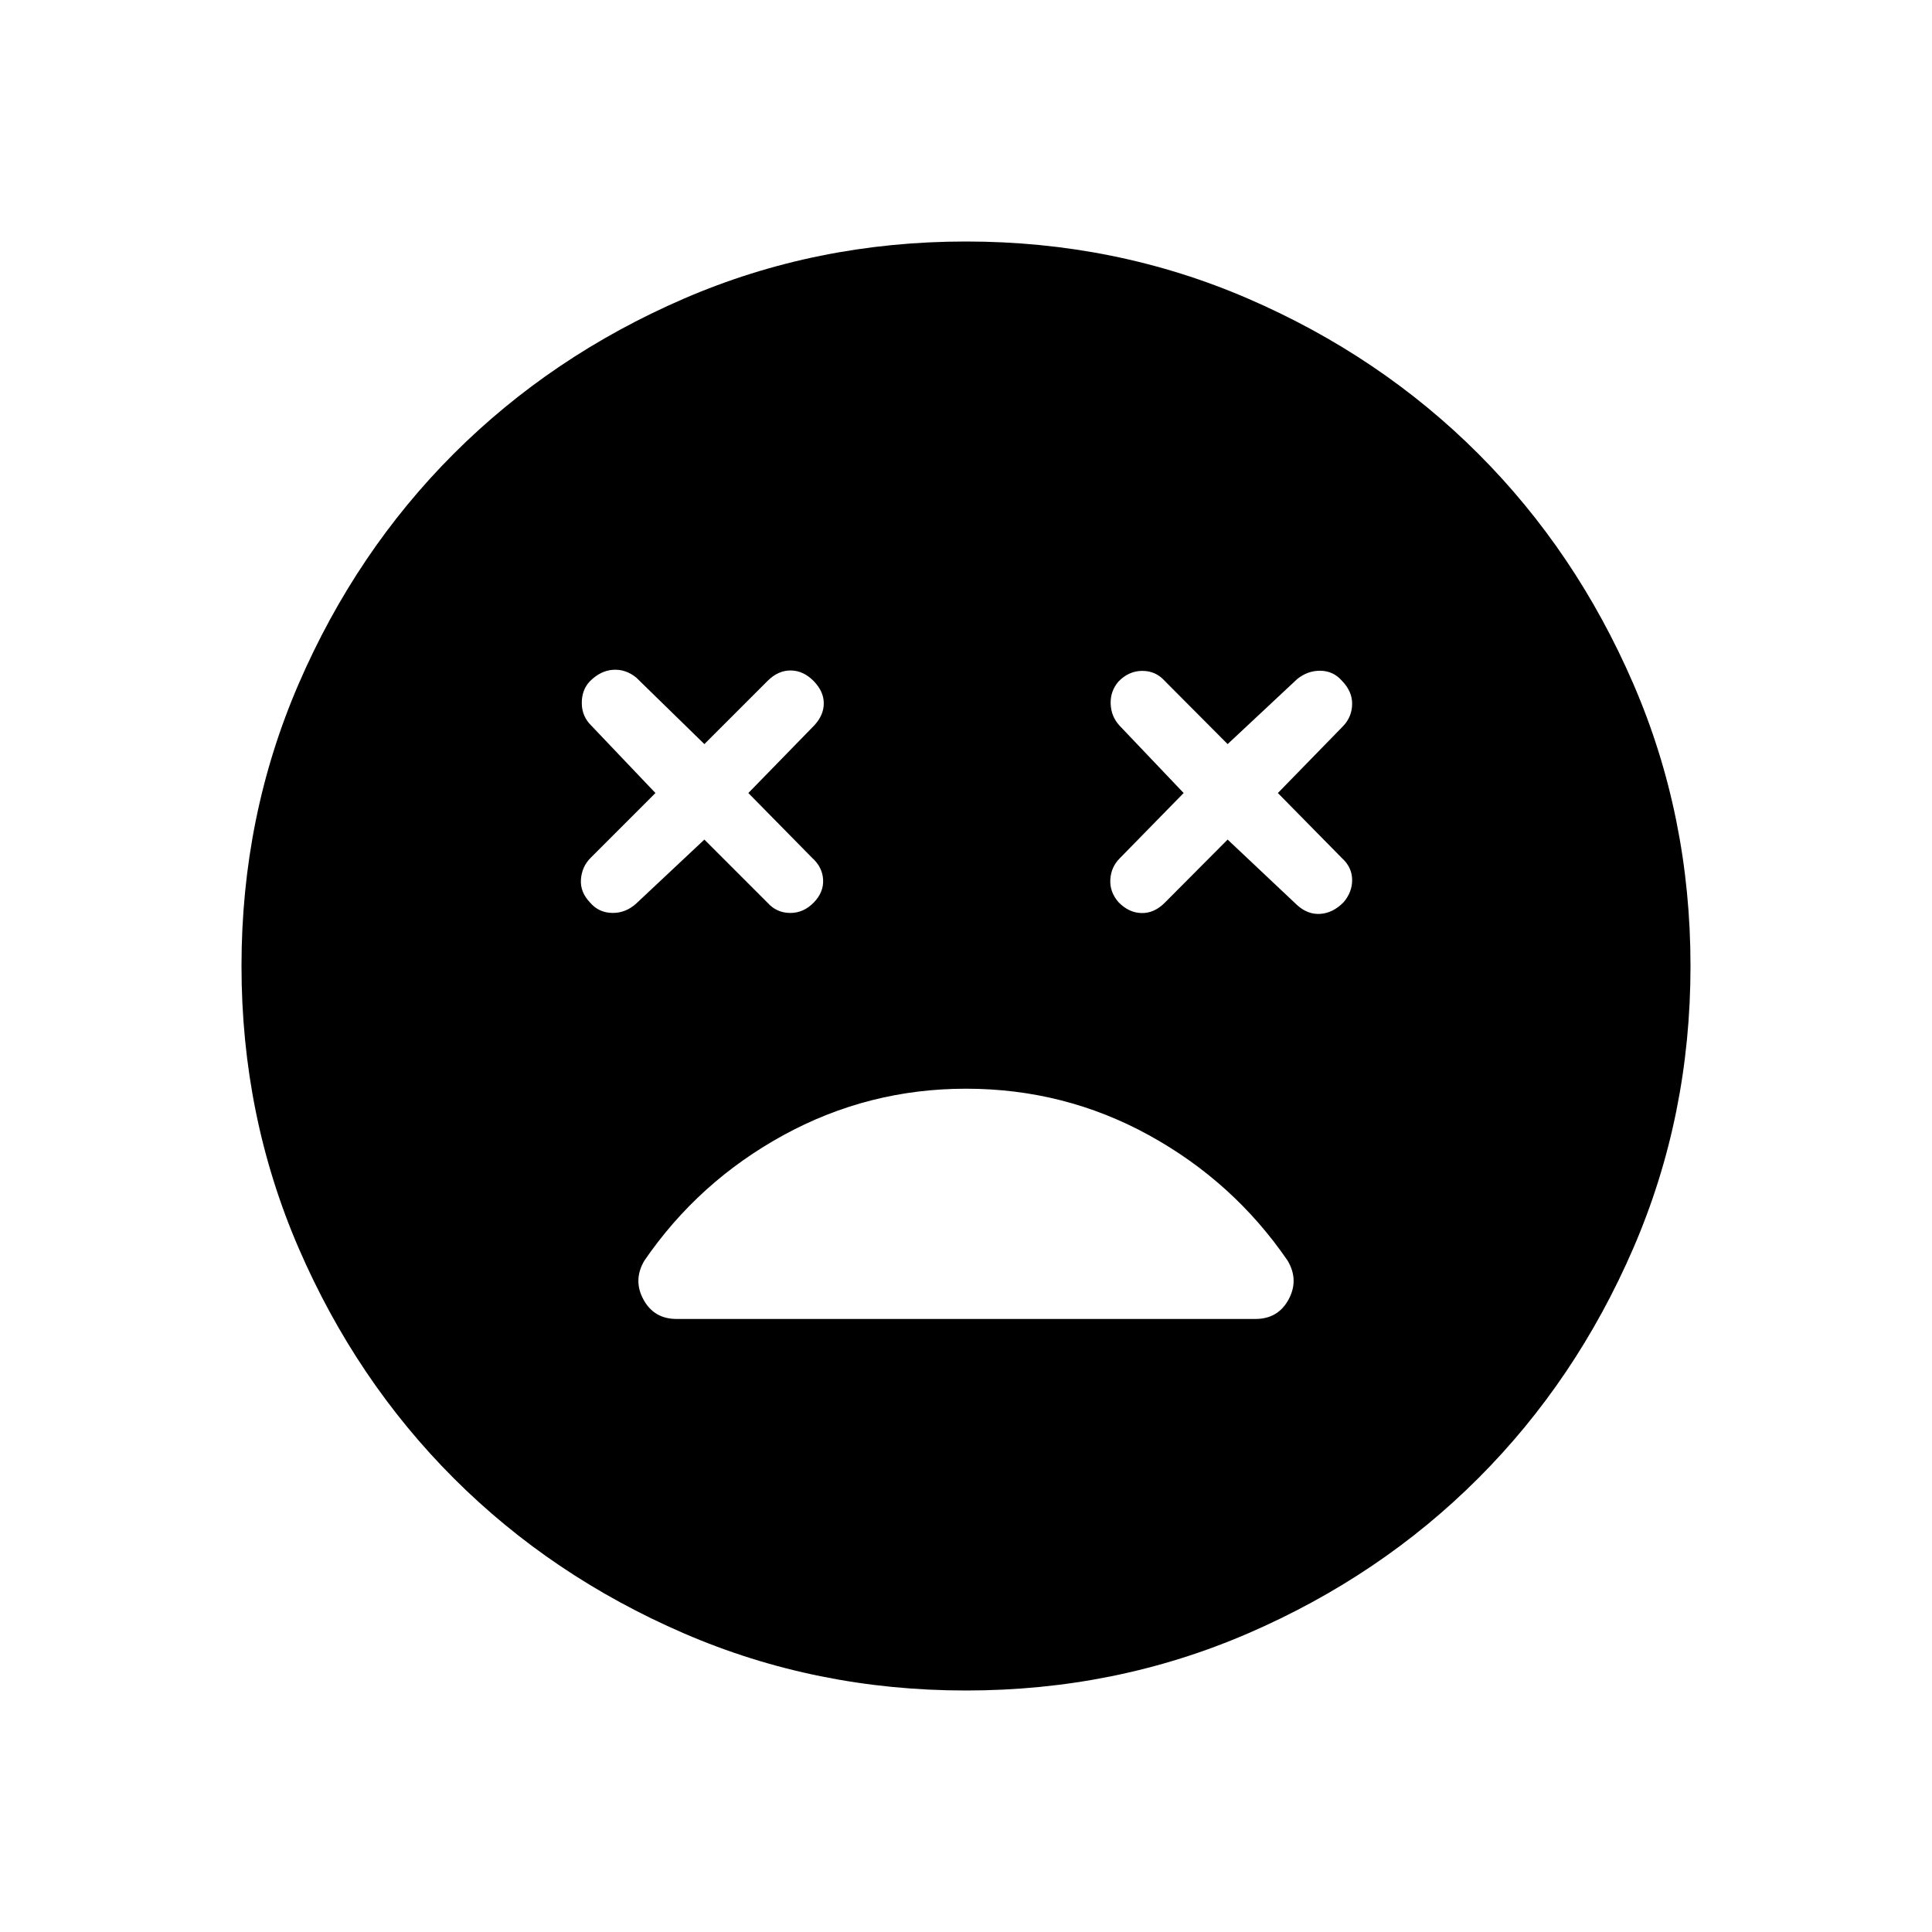 <svg xmlns="http://www.w3.org/2000/svg" height="40" viewBox="0 -960 960 960" width="40"><path d="m350-542.82 31.41 31.41q4.49 5 11.18 5.05 6.69.05 11.79-5.2 4.95-5.11 4.62-11.34-.33-6.23-5.44-10.82l-31.71-32.23 32.71-33.56q4.77-5.11 4.77-11 0-5.9-4.95-11-5.1-5.26-11.41-5.34-6.3-.07-11.56 5.18L350-590.26l-33.87-33.07q-5.26-4.26-11.49-3.85-6.23.41-11.49 5.67-4.1 4.25-4.06 10.91.04 6.65 4.81 11.24l31.79 33.41-32.23 32.23q-4.33 4.34-4.79 10.69-.47 6.36 4.64 11.62 4.25 4.92 10.91 5.04 6.65.11 11.91-4.66L350-542.82Zm260 0 34.54 32.56q5.26 4.77 11.49 4.36 6.23-.41 11.48-5.66 4.44-5.11 4.36-11.34-.08-6.23-5.18-10.82l-31.72-32.23 32.57-33.41q4.25-4.59 4.33-10.82.08-6.23-5.02-11.49-4.26-4.92-10.66-5.04-6.39-.11-11.65 4.15L610-590.26l-31.26-31.41q-4.48-5-11.18-4.97-6.69.02-11.79 5.28-4.1 4.77-3.89 11.09.22 6.32 4.48 10.91l31.79 33.41-31.71 32.39q-4.34 4.33-4.72 10.53-.39 6.21 4.05 11.31 5.1 5.26 11.41 5.41 6.31.16 11.56-5.1L610-542.82ZM480-120q-74.54 0-140.23-28.42-65.69-28.43-114.31-77.04-48.61-48.62-77.04-114.31Q120-405.46 120-480q0-74.54 28.42-140.23 28.43-65.69 77.04-114.31 48.62-48.61 114.31-77.04Q405.46-840 480-840q74.54 0 140.23 28.42 65.69 28.43 114.31 77.04 48.61 48.62 77.04 114.31Q840-554.54 840-480q0 74.54-28.42 140.23-28.43 65.69-77.04 114.31-48.62 48.61-114.31 77.04Q554.54-120 480-120Zm0-299.03q-48.54 0-90.71 23.08-42.16 23.08-69.08 62.31-5.75 9.69-.49 19.36 5.25 9.66 16.43 9.66h287.7q11.18 0 16.43-9.66 5.26-9.67-.49-19.36-26.92-39.23-68.92-62.31-42-23.08-90.87-23.08Z"/></svg>